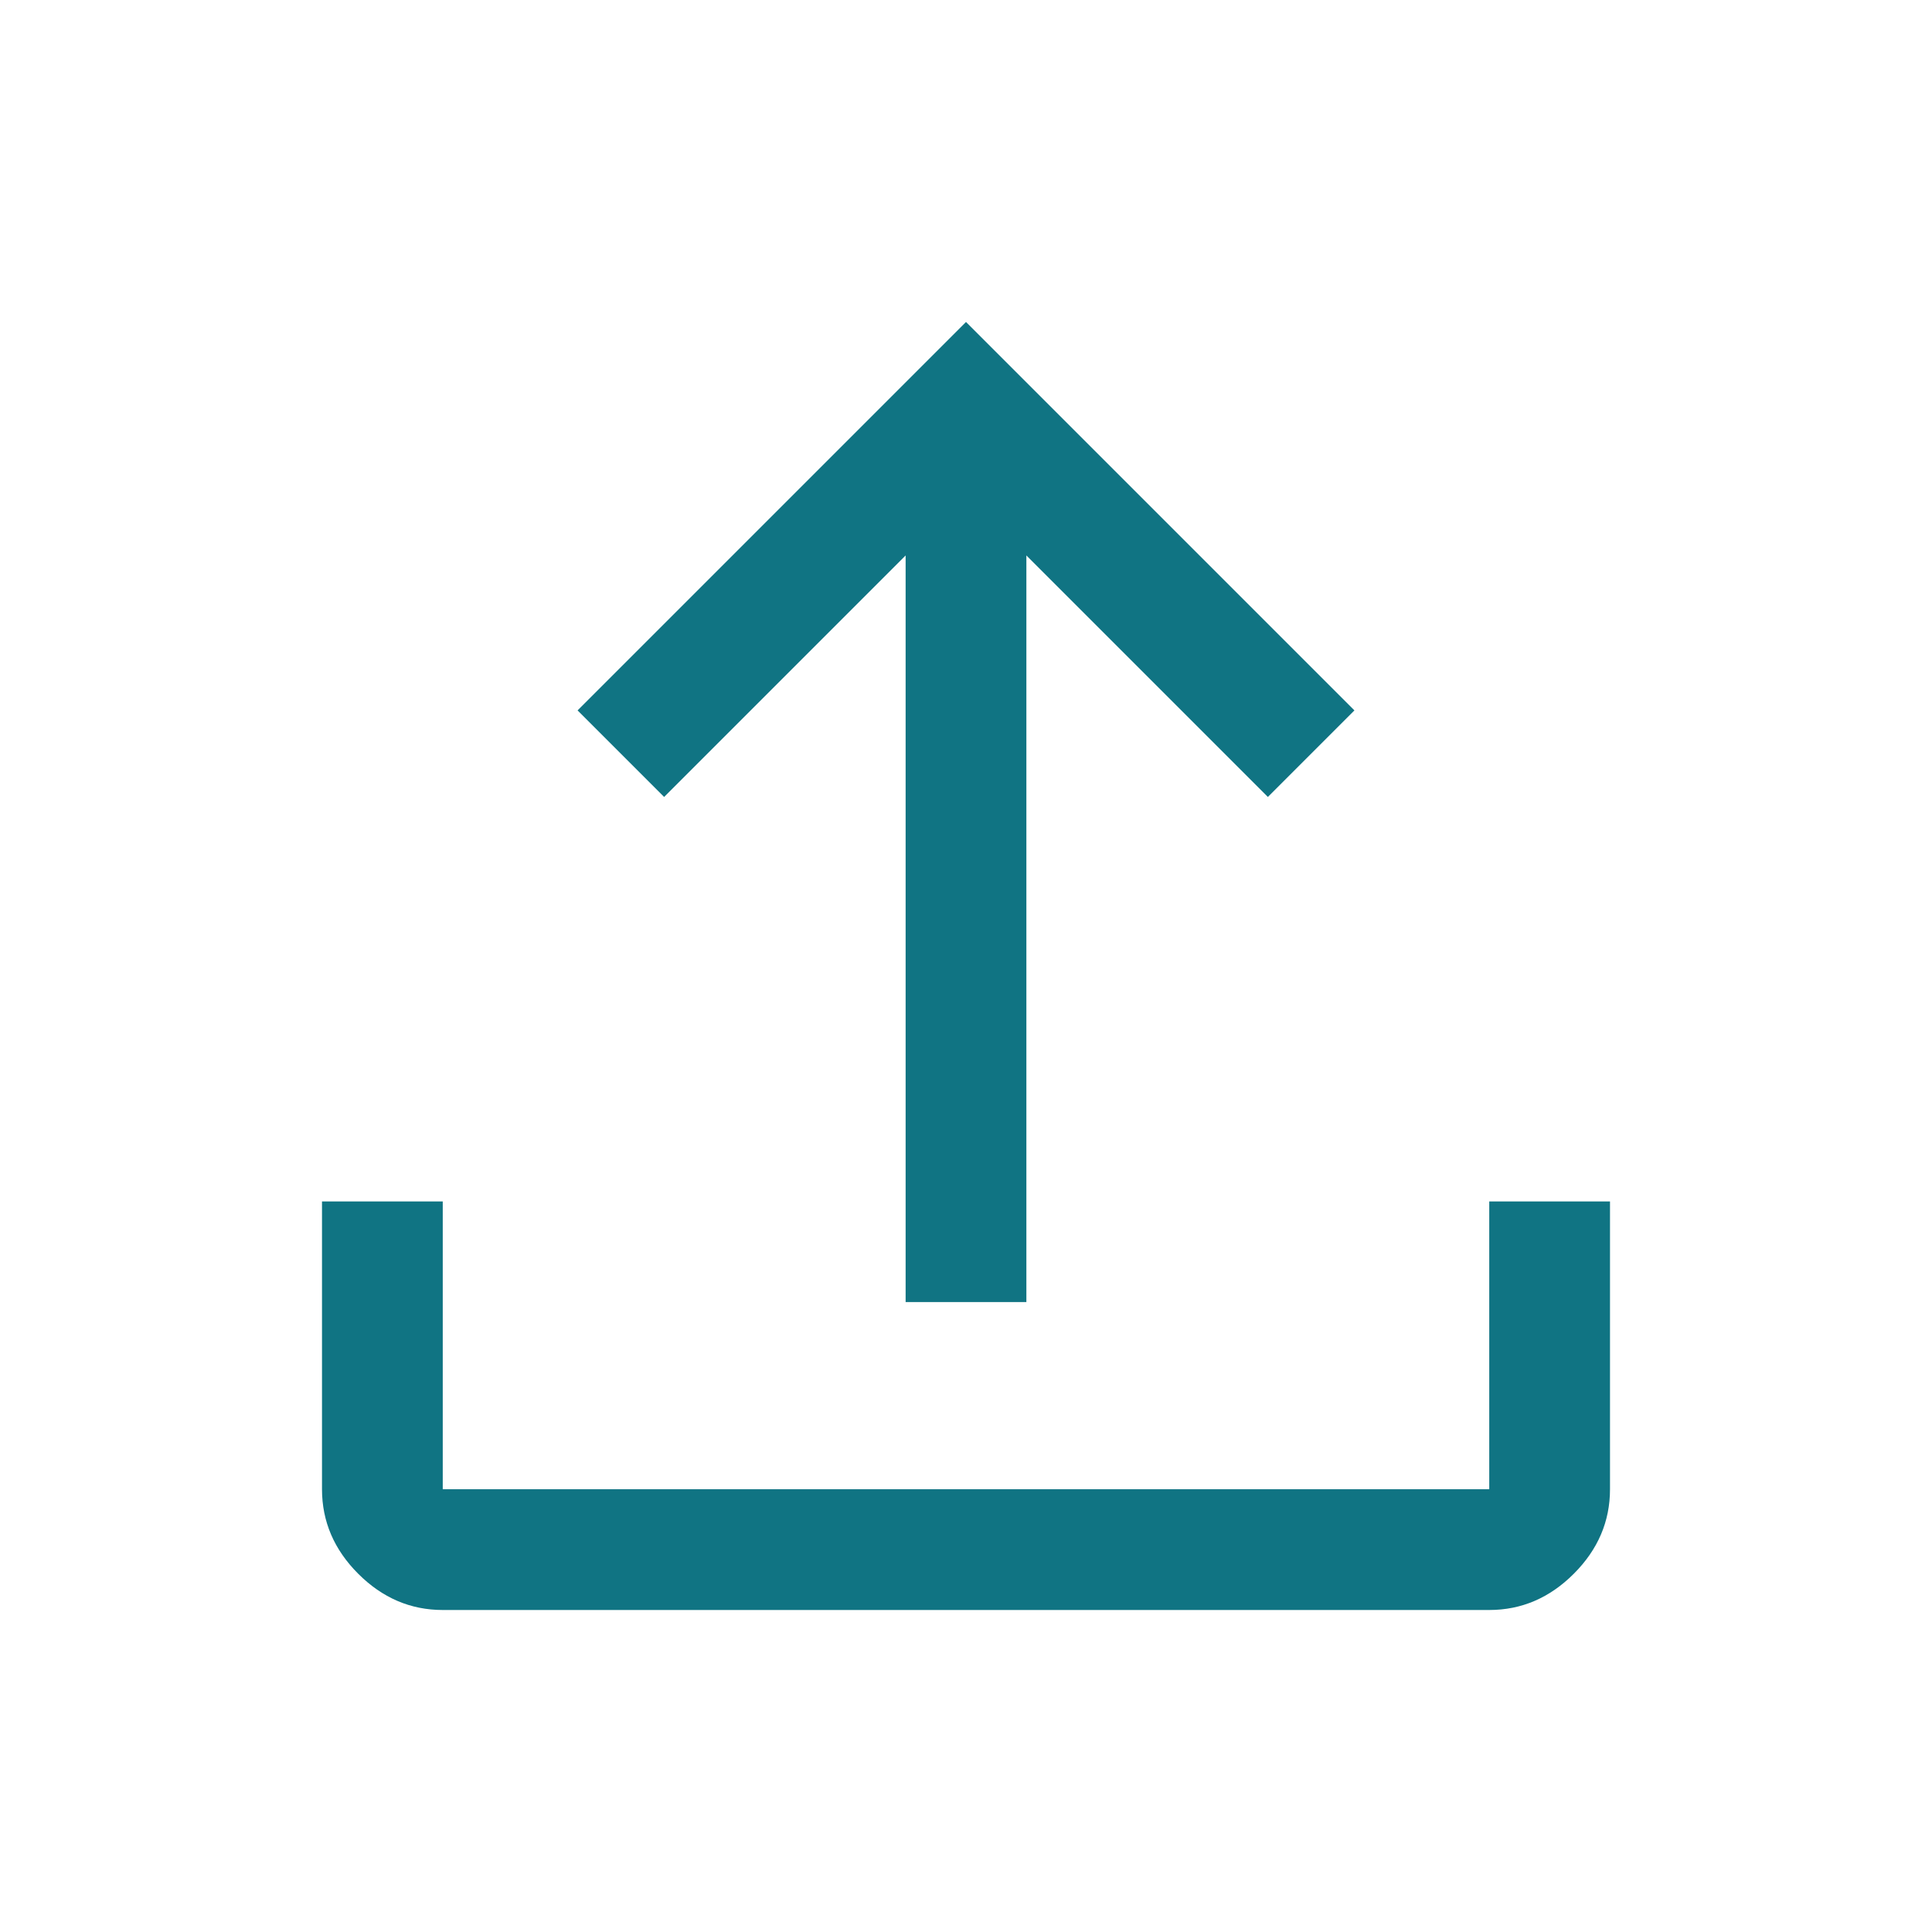<svg xmlns="http://www.w3.org/2000/svg" height="48px" viewBox="0 -960 960 960" width="48px" fill="#107483"><path d="M450-313v-371L330-564l-43-43 193-193 193 193-43 43-120-120v371h-60ZM220-160q-24 0-42-18t-18-42v-143h60v143h520v-143h60v143q0 24-18 42t-42 18H220Z"/></svg>